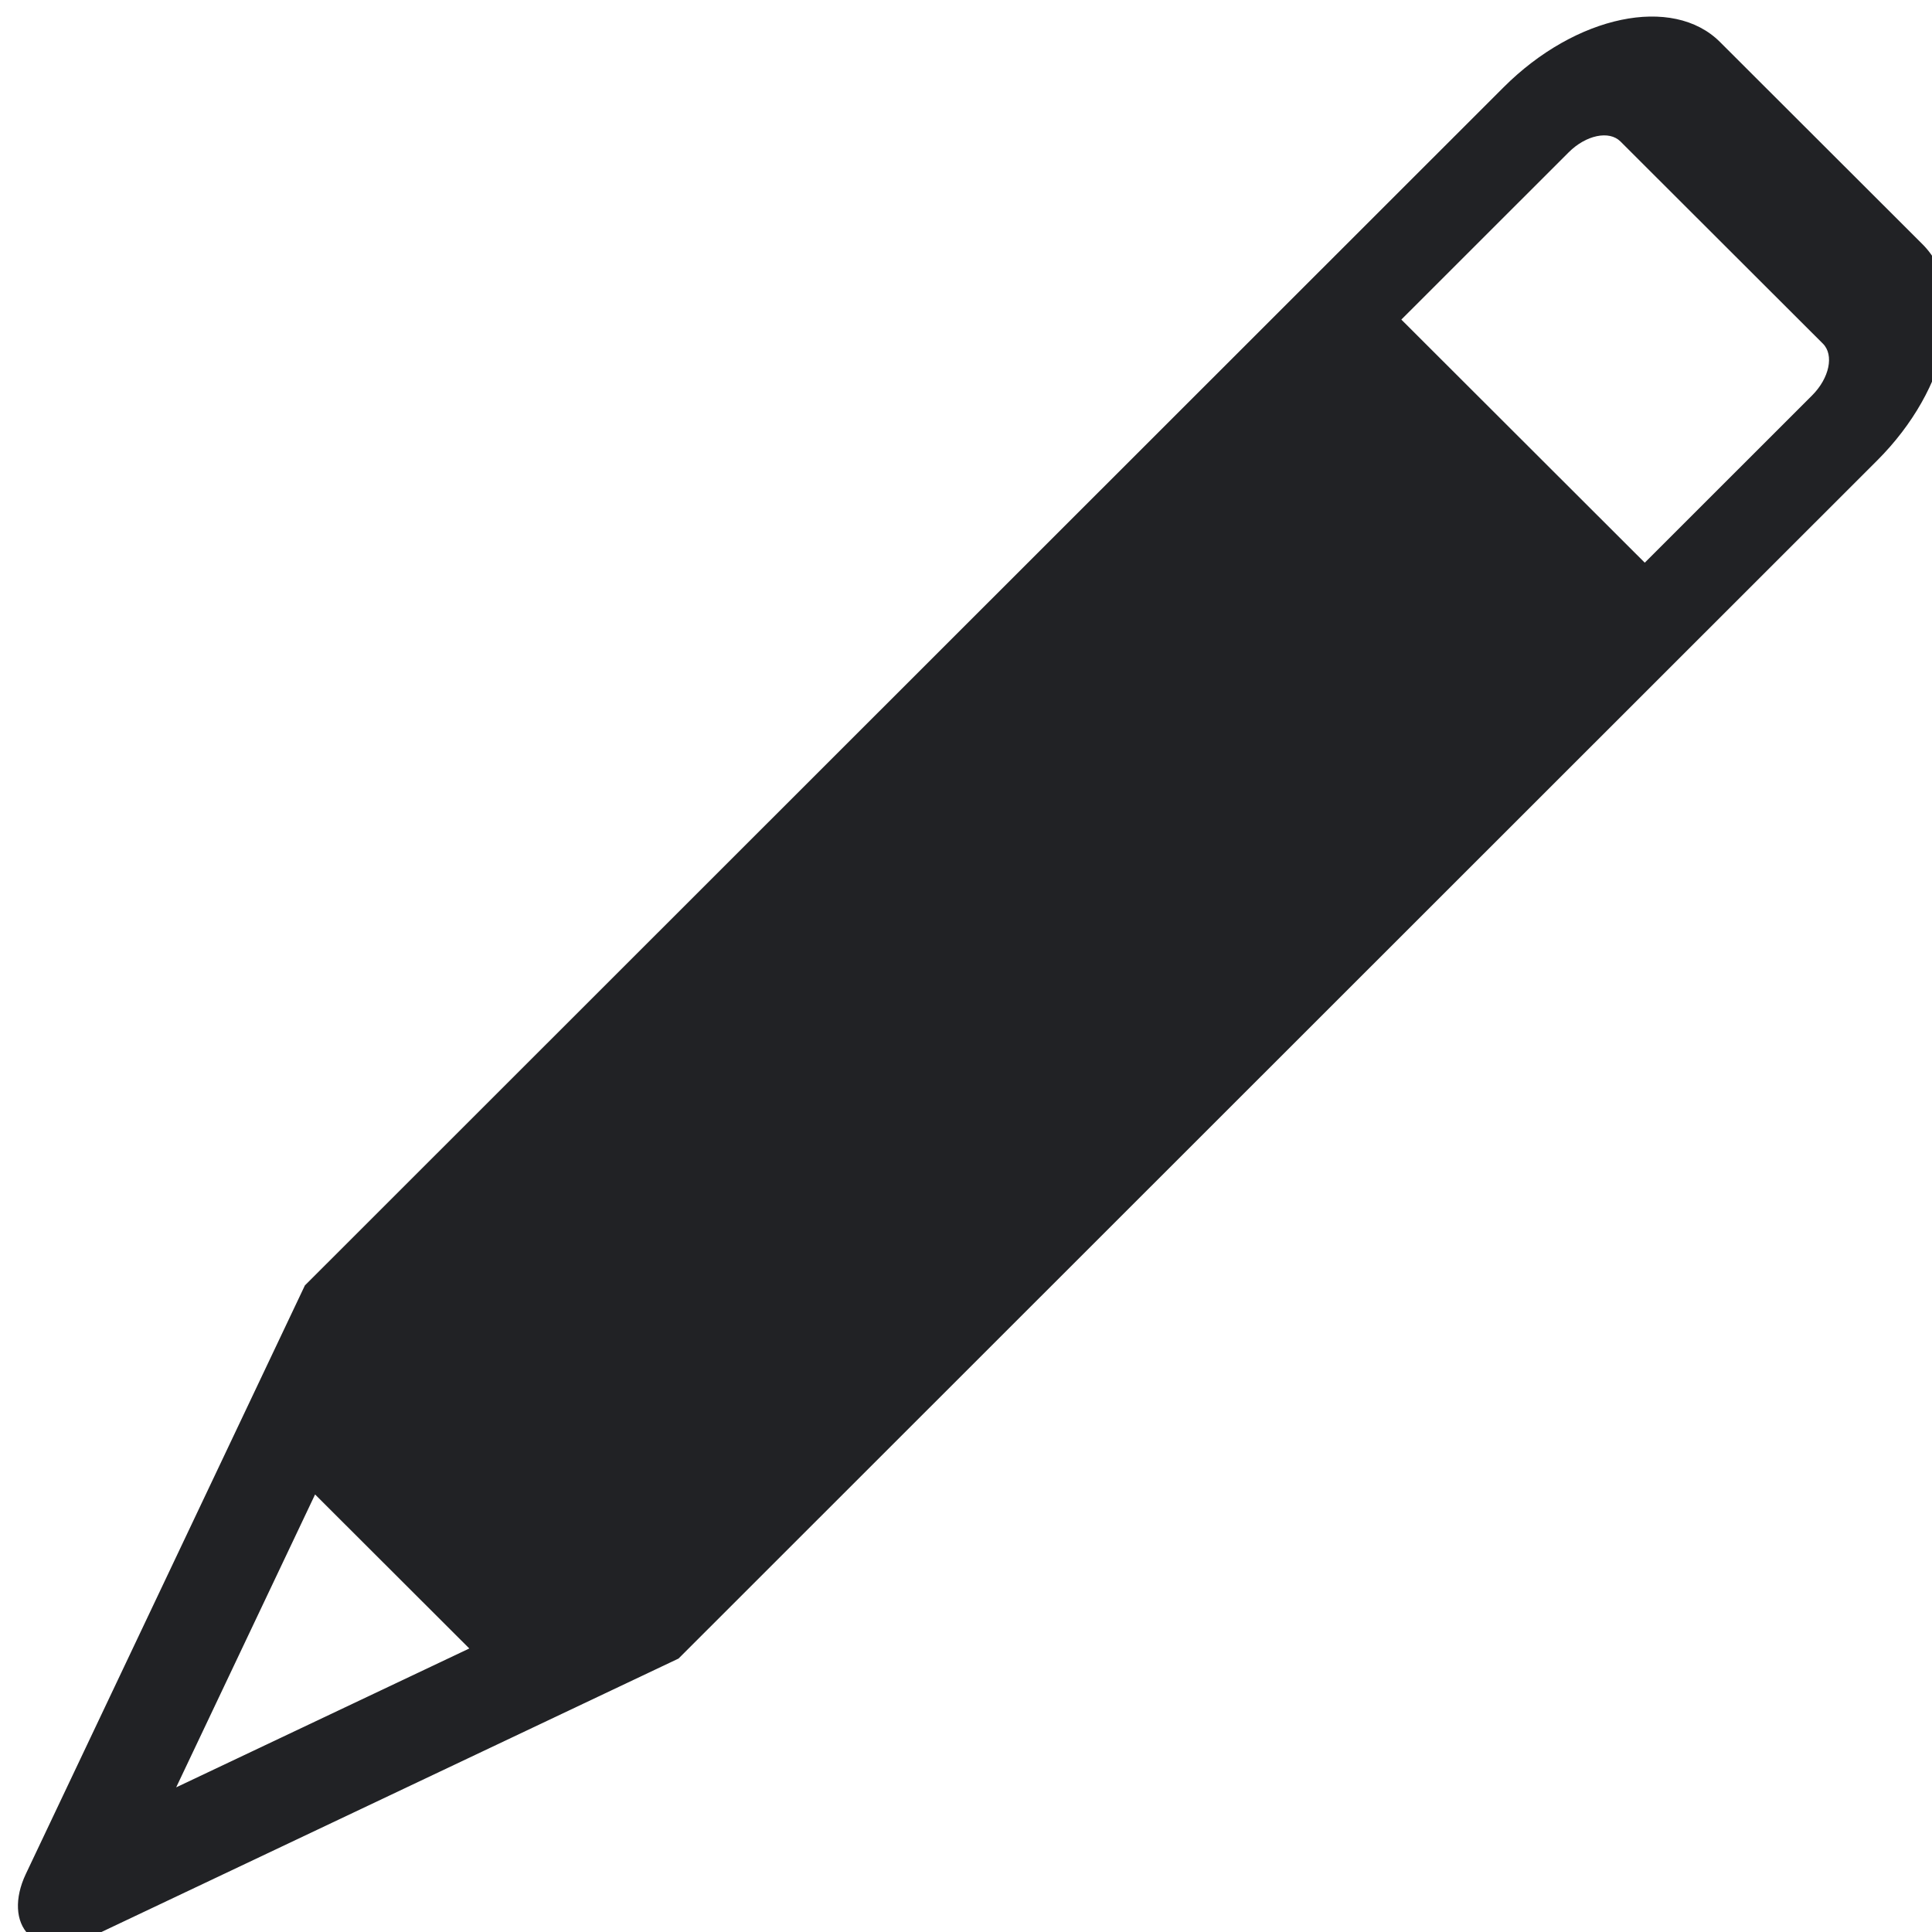 <?xml version="1.0" encoding="UTF-8" standalone="no"?>
<!DOCTYPE svg PUBLIC "-//W3C//DTD SVG 1.1//EN" "http://www.w3.org/Graphics/SVG/1.1/DTD/svg11.dtd">
<svg width="100%" height="100%" viewBox="0 0 302 302" version="1.1" xmlns="http://www.w3.org/2000/svg" xmlns:xlink="http://www.w3.org/1999/xlink" xml:space="preserve" xmlns:serif="http://www.serif.com/" style="fill-rule:evenodd;clip-rule:evenodd;stroke-linejoin:round;stroke-miterlimit:2;">
    <g transform="matrix(1,0,0,1,-4264.96,-1680.79)">
        <g transform="matrix(2.029,0,0,1,-4561.99,-268.79)">
            <g transform="matrix(0.392,-0.795,0.228,0.462,2227.27,4846.5)">
                <path d="M4668.75,1919.28L4433.17,1919.28L4347.85,1866.91C4344.36,1864.76 4342.18,1860.64 4342.18,1856.15C4342.18,1851.67 4344.36,1847.55 4347.85,1845.4L4433.17,1793.03L4668.75,1793.03C4682.94,1793.03 4694.46,1805.99 4694.46,1821.95L4694.46,1890.36C4694.46,1906.33 4682.94,1919.28 4668.75,1919.28ZM4635.86,1897.28L4668.75,1897.28C4672.15,1897.28 4674.9,1894.18 4674.9,1890.36L4674.9,1821.95C4674.9,1818.13 4672.15,1815.03 4668.75,1815.03L4635.86,1815.03L4635.86,1897.28ZM4371.16,1856.15L4413.61,1882.21L4413.61,1830.1L4371.16,1856.15Z" style="fill:rgb(33,34,37);"/>
            </g>
        </g>
    </g>
</svg>
